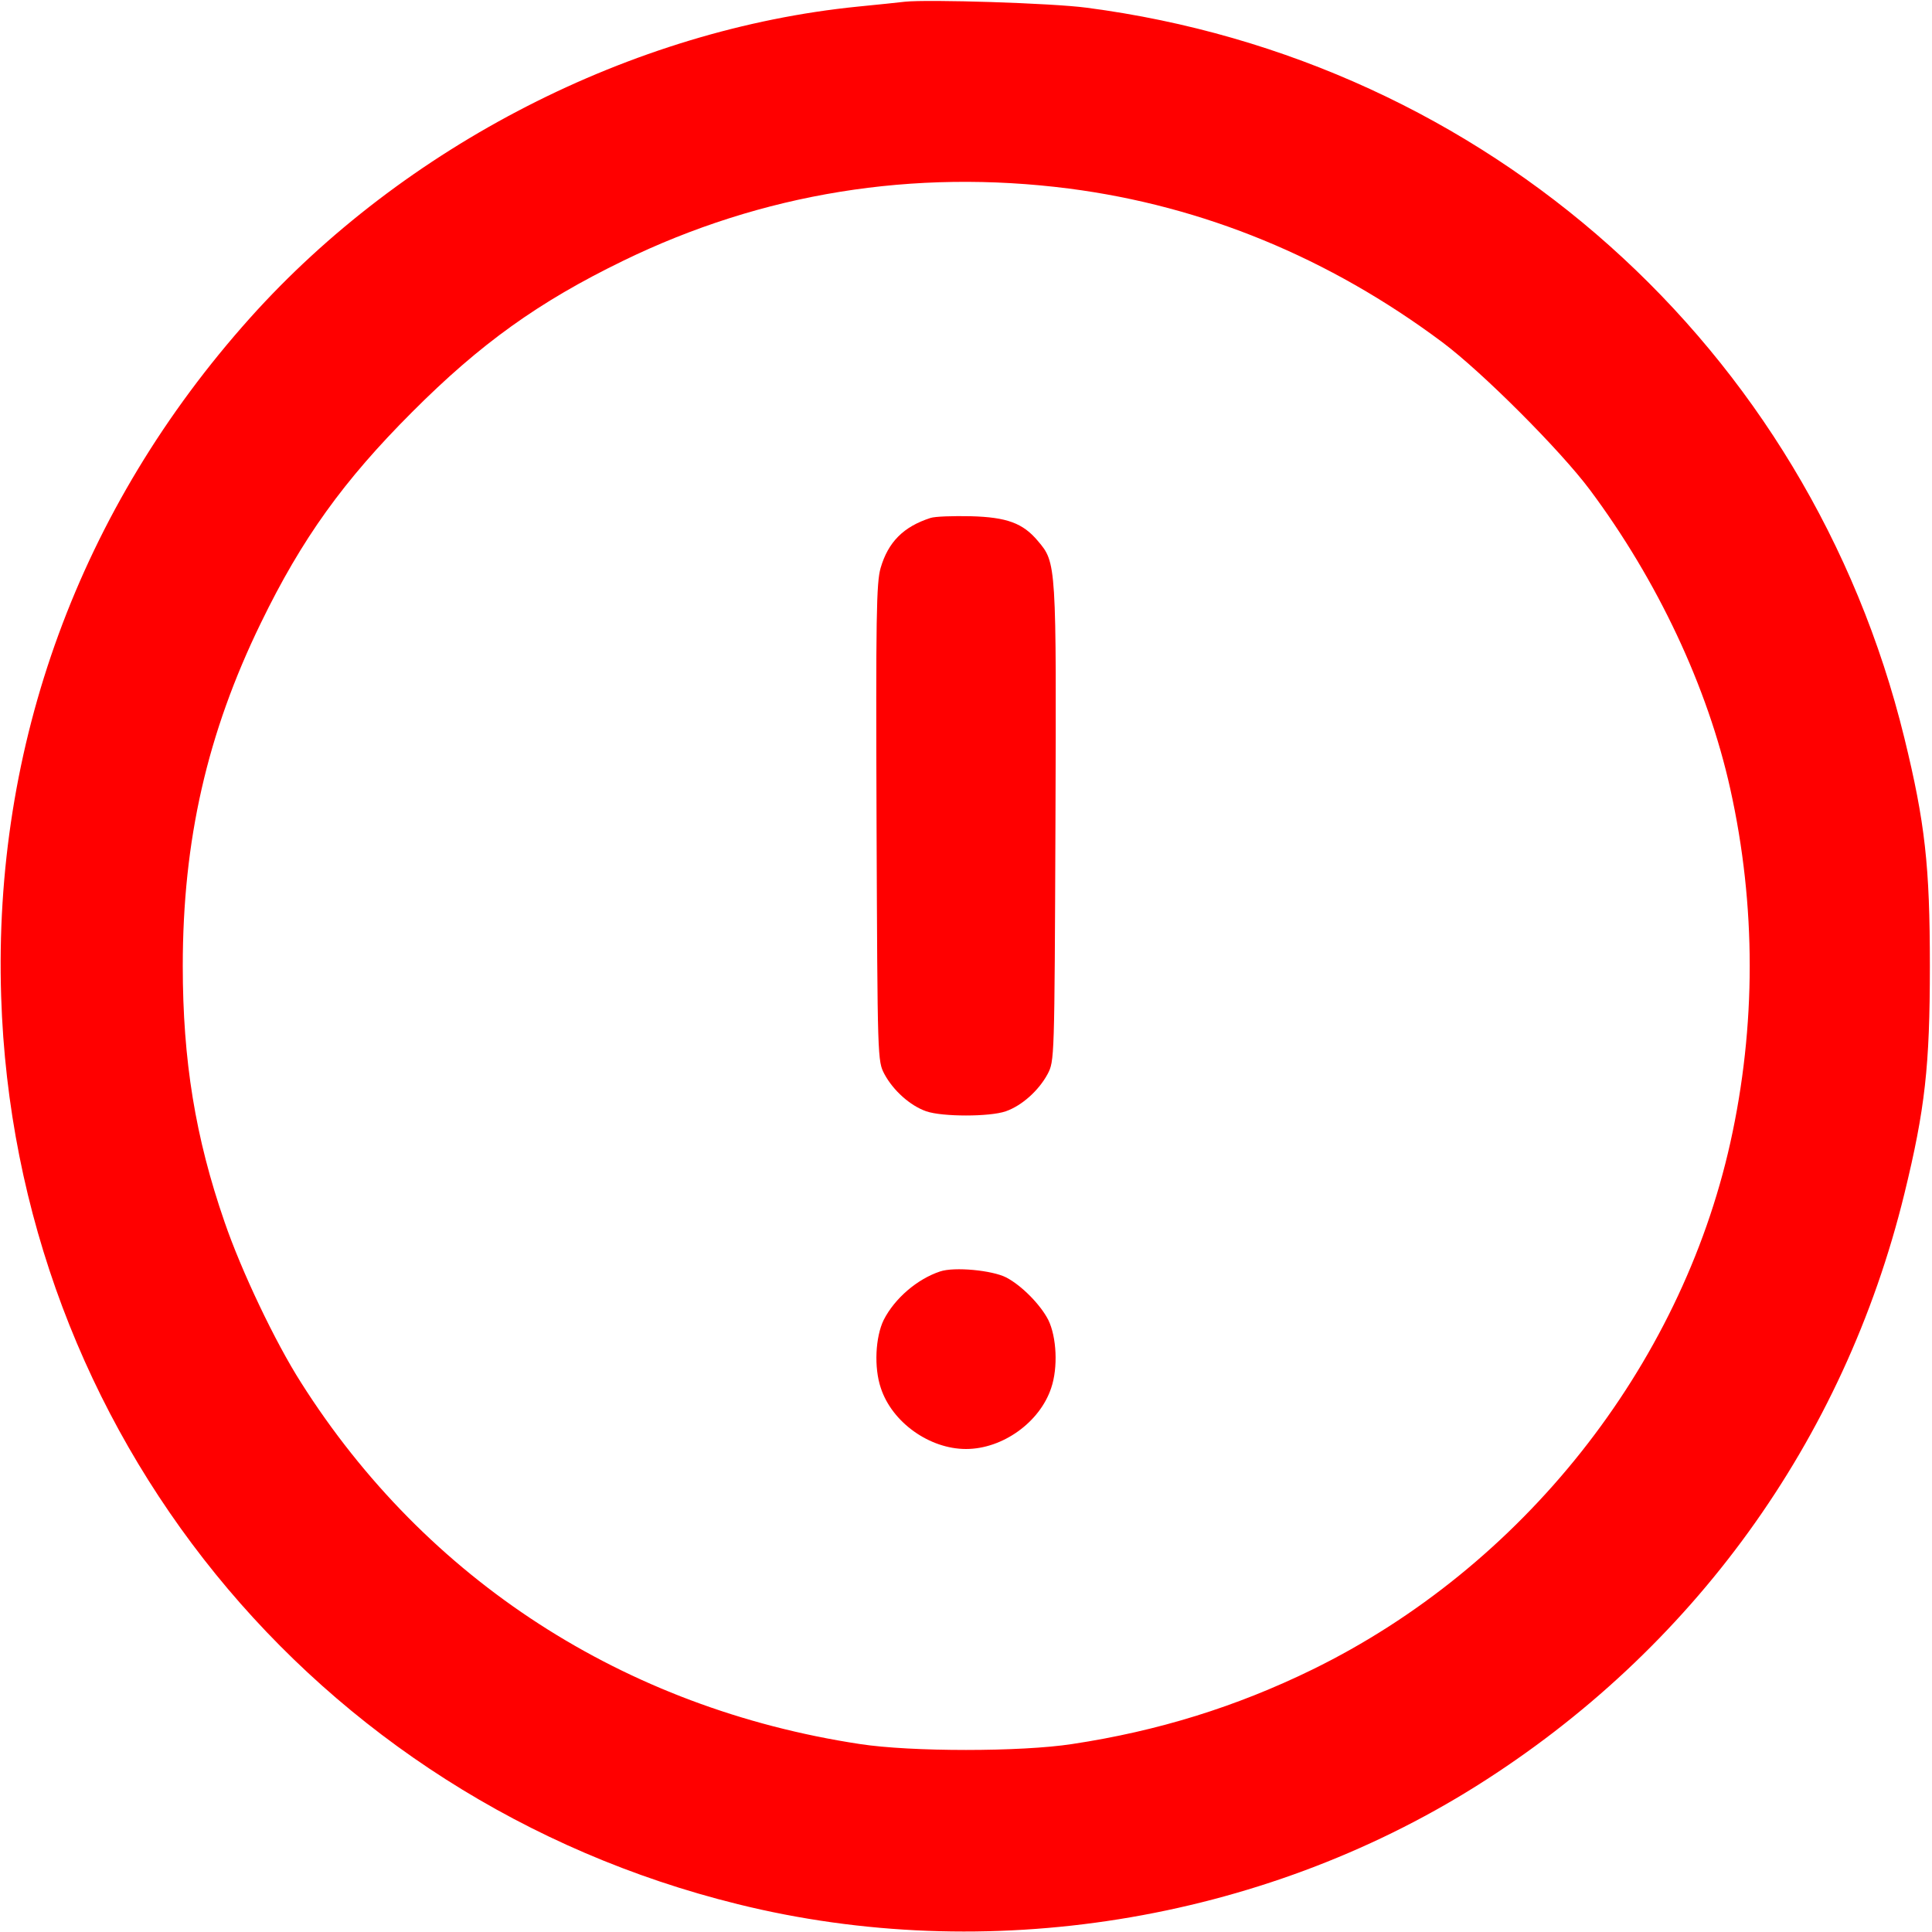 <svg width="10" height="10" viewBox="0 0 10 10" fill="none" xmlns="http://www.w3.org/2000/svg">
<g id="error-16-svgrepo-com (1) 2" clip-path="url(#clip0_421_352)">
<path id="Vector" fill-rule="evenodd" clip-rule="evenodd" d="M4.683 0.009C4.651 0.013 4.542 0.024 4.442 0.034C3.271 0.151 2.092 0.755 1.294 1.646C0.412 2.631 -0.036 3.855 0.006 5.158C0.077 7.408 1.624 9.314 3.819 9.856C5.106 10.175 6.521 9.948 7.642 9.244C8.761 8.541 9.544 7.458 9.857 6.179C9.964 5.741 9.989 5.518 9.989 5C9.989 4.481 9.964 4.258 9.857 3.82C9.362 1.798 7.697 0.311 5.625 0.04C5.447 0.016 4.802 -0.004 4.683 0.009ZM5.533 0.976C6.229 1.066 6.881 1.335 7.465 1.771C7.671 1.925 8.075 2.329 8.229 2.535C8.579 3.004 8.839 3.556 8.956 4.084C9.09 4.687 9.09 5.312 8.956 5.915C8.697 7.078 7.878 8.111 6.792 8.642C6.399 8.834 5.994 8.96 5.55 9.027C5.285 9.068 4.715 9.068 4.45 9.027C3.232 8.842 2.205 8.178 1.558 7.156C1.424 6.946 1.249 6.578 1.162 6.324C1.011 5.888 0.946 5.488 0.946 5C0.946 4.35 1.072 3.796 1.35 3.225C1.562 2.788 1.779 2.487 2.133 2.133C2.487 1.778 2.789 1.562 3.225 1.35C3.946 0.999 4.729 0.873 5.533 0.976ZM4.816 2.681C4.676 2.726 4.597 2.806 4.558 2.94C4.536 3.016 4.533 3.191 4.537 4.26C4.542 5.491 4.542 5.491 4.578 5.56C4.624 5.645 4.711 5.723 4.794 5.752C4.877 5.781 5.123 5.781 5.206 5.752C5.289 5.723 5.376 5.645 5.422 5.56C5.458 5.491 5.458 5.491 5.463 4.26C5.468 2.915 5.468 2.913 5.372 2.8C5.295 2.708 5.212 2.677 5.025 2.672C4.933 2.67 4.839 2.673 4.816 2.681ZM4.866 6.581C4.748 6.62 4.631 6.72 4.574 6.832C4.531 6.92 4.523 7.078 4.559 7.184C4.617 7.362 4.811 7.5 5 7.5C5.189 7.5 5.382 7.362 5.441 7.184C5.477 7.078 5.469 6.92 5.426 6.832C5.385 6.752 5.287 6.653 5.208 6.612C5.136 6.575 4.94 6.556 4.866 6.581Z" fill="#FF0000"/>
</g>
<defs>
<clipPath id="clip0_421_352">
<rect width="10" height="10" fill="white"/>
</clipPath>
</defs>
</svg>
